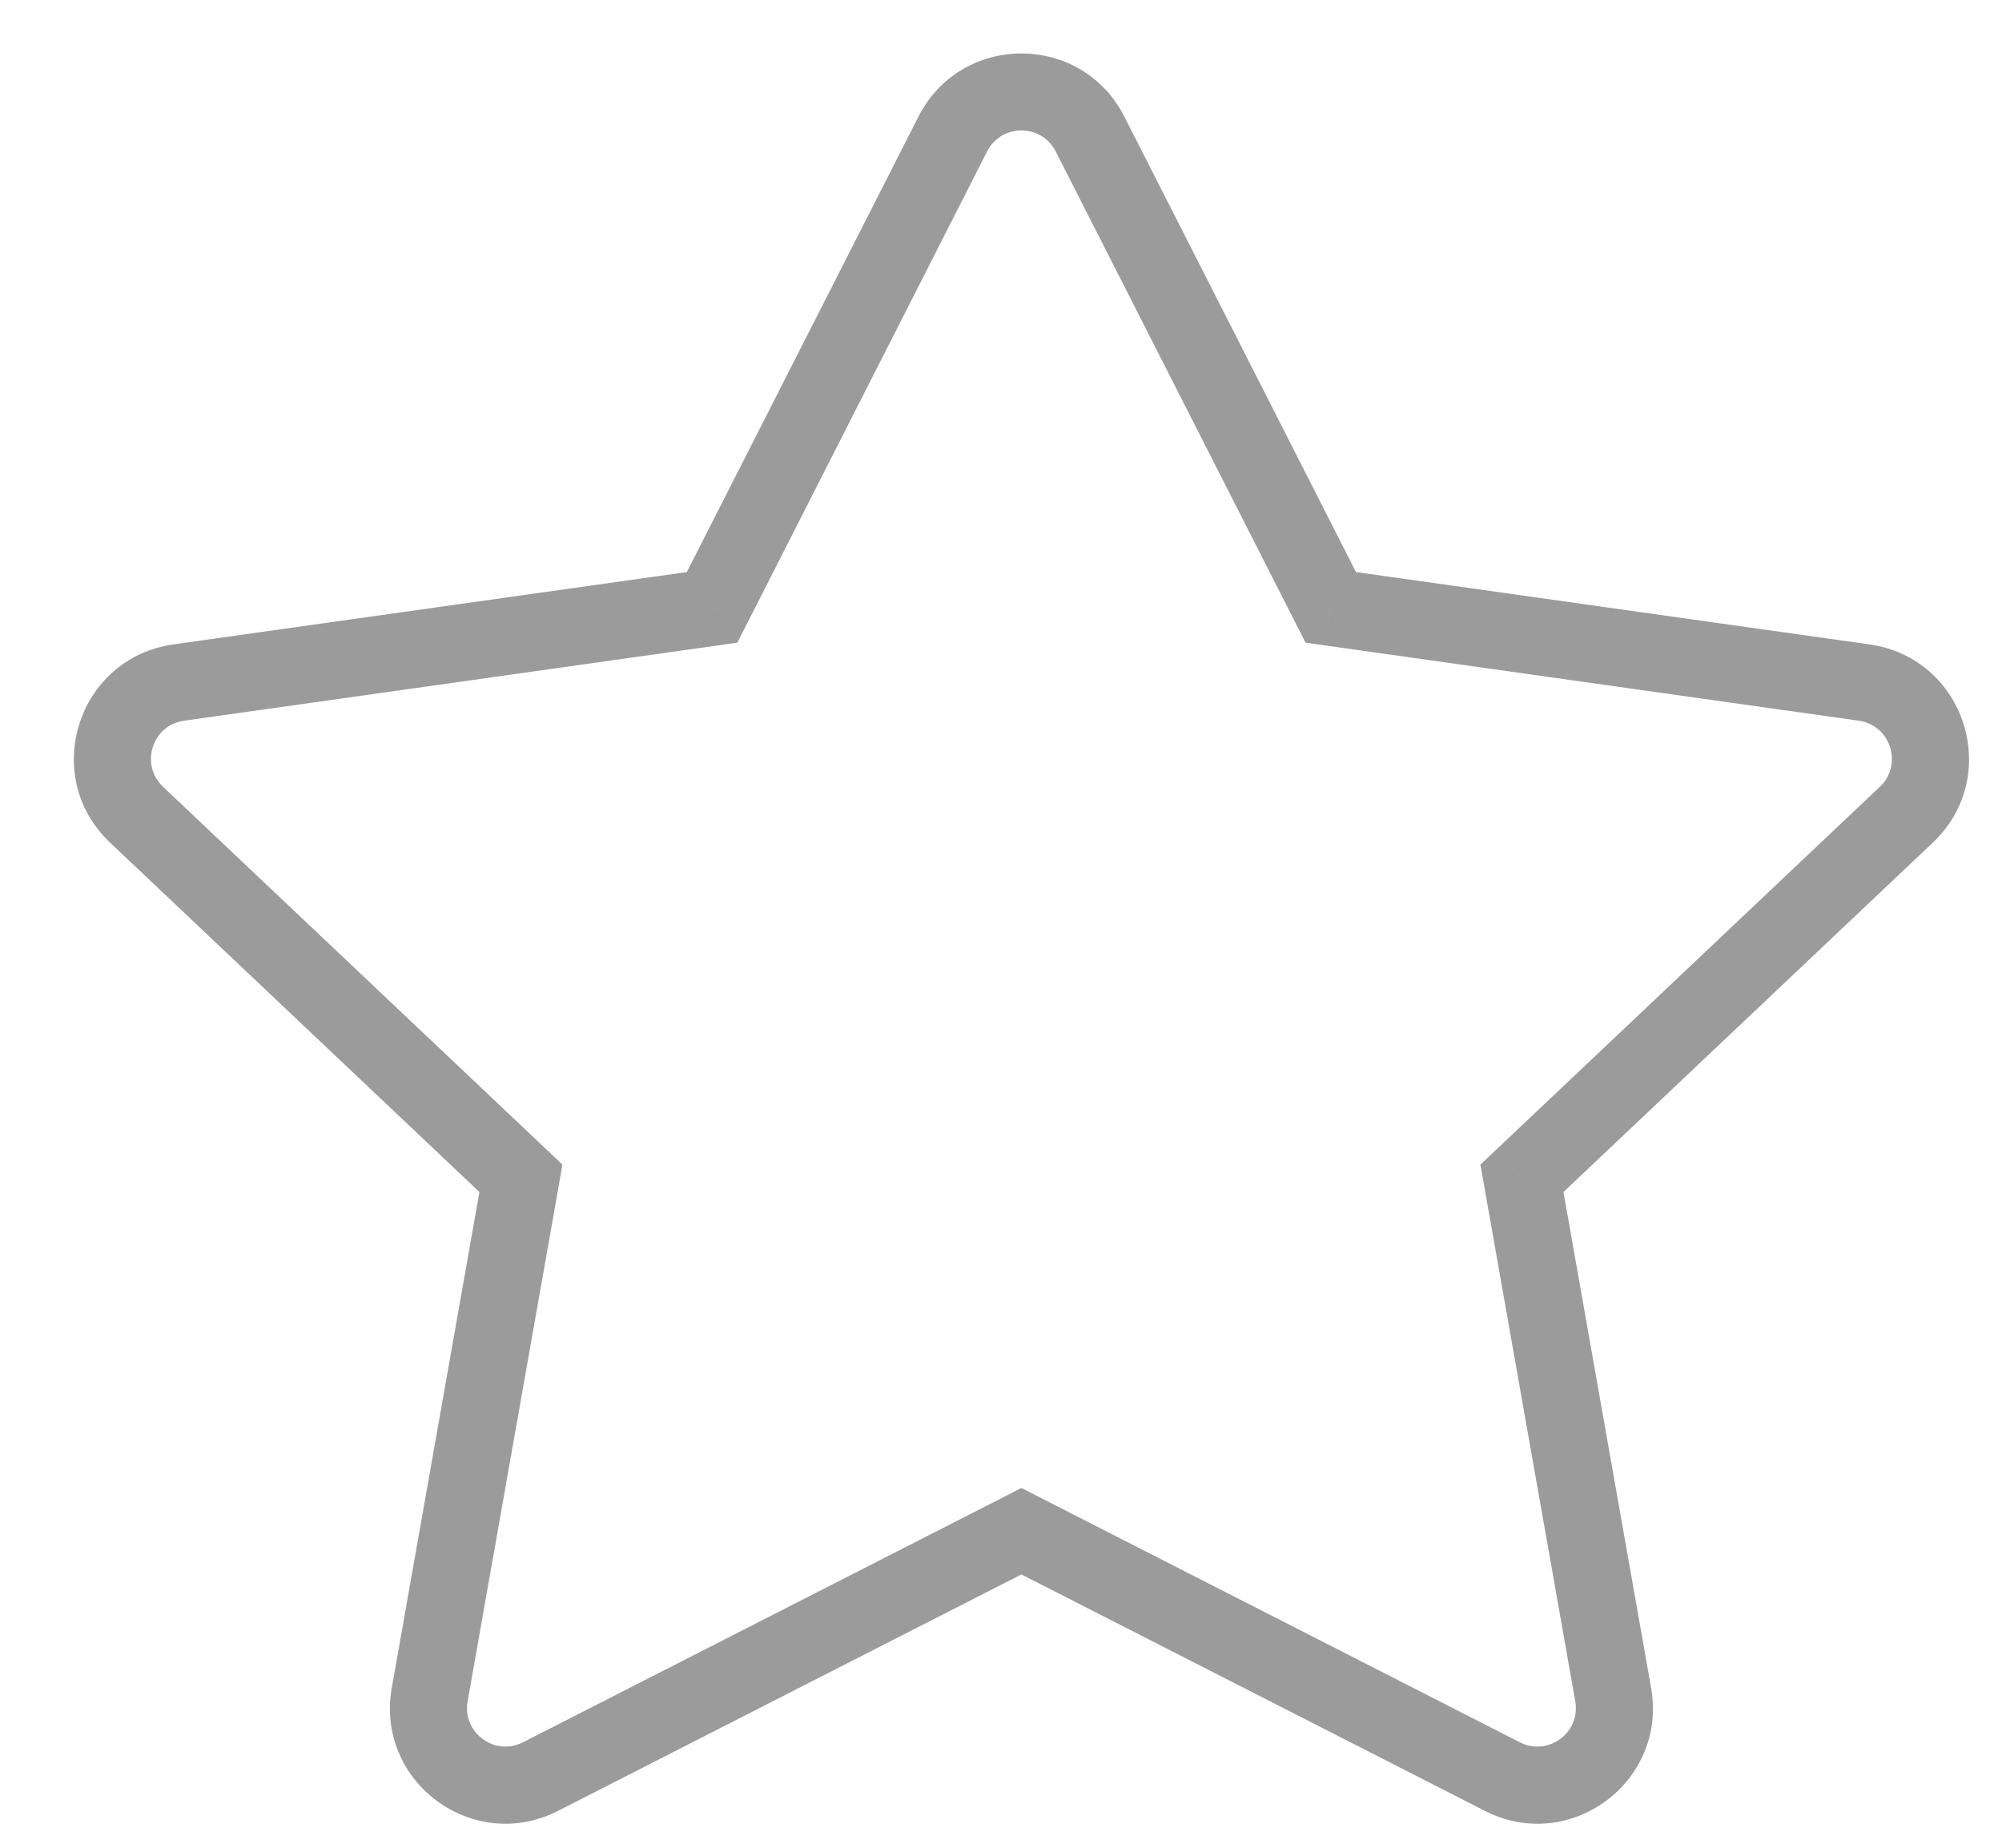 <svg width="26" height="24" viewBox="0 0 26 24" fill="none" xmlns="http://www.w3.org/2000/svg" xmlns:xlink="http://www.w3.org/1999/xlink">
<path d="M13.265,19.889L13.492,19.443L13.265,19.327L13.038,19.443L13.265,19.889ZM6.765,15.305L7.258,15.392L7.304,15.127L7.109,14.942L6.765,15.305ZM9.248,7.889L9.318,8.384L9.576,8.347L9.694,8.115L9.248,7.889ZM17.282,7.889L16.837,8.115L16.955,8.347L17.213,8.384L17.282,7.889ZM19.765,15.305L19.422,14.942L19.226,15.127L19.273,15.392L19.765,15.305ZM20.95,22.011L20.458,22.098L20.95,22.011ZM19.511,23.075L19.738,22.63L19.511,23.075ZM14.157,1.741L13.711,1.968L14.157,1.741ZM7.019,23.075L6.792,22.63L7.019,23.075ZM5.58,22.011L5.088,21.924L5.58,22.011ZM13.038,19.443L6.792,22.63L7.247,23.521L13.492,20.334L13.038,19.443ZM6.073,22.098L7.258,15.392L6.273,15.218L5.088,21.924L6.073,22.098ZM7.109,14.942L2.117,10.219L1.43,10.945L6.422,15.668L7.109,14.942ZM2.391,9.361L9.318,8.384L9.178,7.394L2.251,8.37L2.391,9.361ZM9.694,8.115L12.819,1.968L11.928,1.515L8.802,7.662L9.694,8.115ZM13.711,1.968L16.837,8.115L17.728,7.662L14.602,1.515L13.711,1.968ZM17.213,8.384L24.14,9.361L24.279,8.37L17.352,7.394L17.213,8.384ZM24.414,10.219L19.422,14.942L20.109,15.668L25.101,10.945L24.414,10.219ZM19.273,15.392L20.458,22.098L21.443,21.924L20.258,15.218L19.273,15.392ZM19.738,22.63L13.492,19.443L13.038,20.334L19.284,23.521L19.738,22.63ZM20.458,22.098C20.53,22.504 20.106,22.818 19.738,22.63L19.284,23.521C20.387,24.084 21.658,23.143 21.443,21.924L20.458,22.098ZM24.14,9.361C24.554,9.419 24.718,9.931 24.414,10.219L25.101,10.945C26.014,10.082 25.524,8.546 24.279,8.37L24.14,9.361ZM12.819,1.968C13.005,1.603 13.525,1.603 13.711,1.968L14.602,1.515C14.046,0.421 12.484,0.421 11.928,1.515L12.819,1.968ZM2.117,10.219C1.813,9.931 1.976,9.419 2.391,9.361L2.251,8.37C1.007,8.546 0.517,10.082 1.43,10.945L2.117,10.219ZM6.792,22.63C6.424,22.818 6.001,22.504 6.073,22.098L5.088,21.924C4.872,23.143 6.144,24.084 7.247,23.521L6.792,22.63Z" fill="#9B9B9B"/>
</svg>
